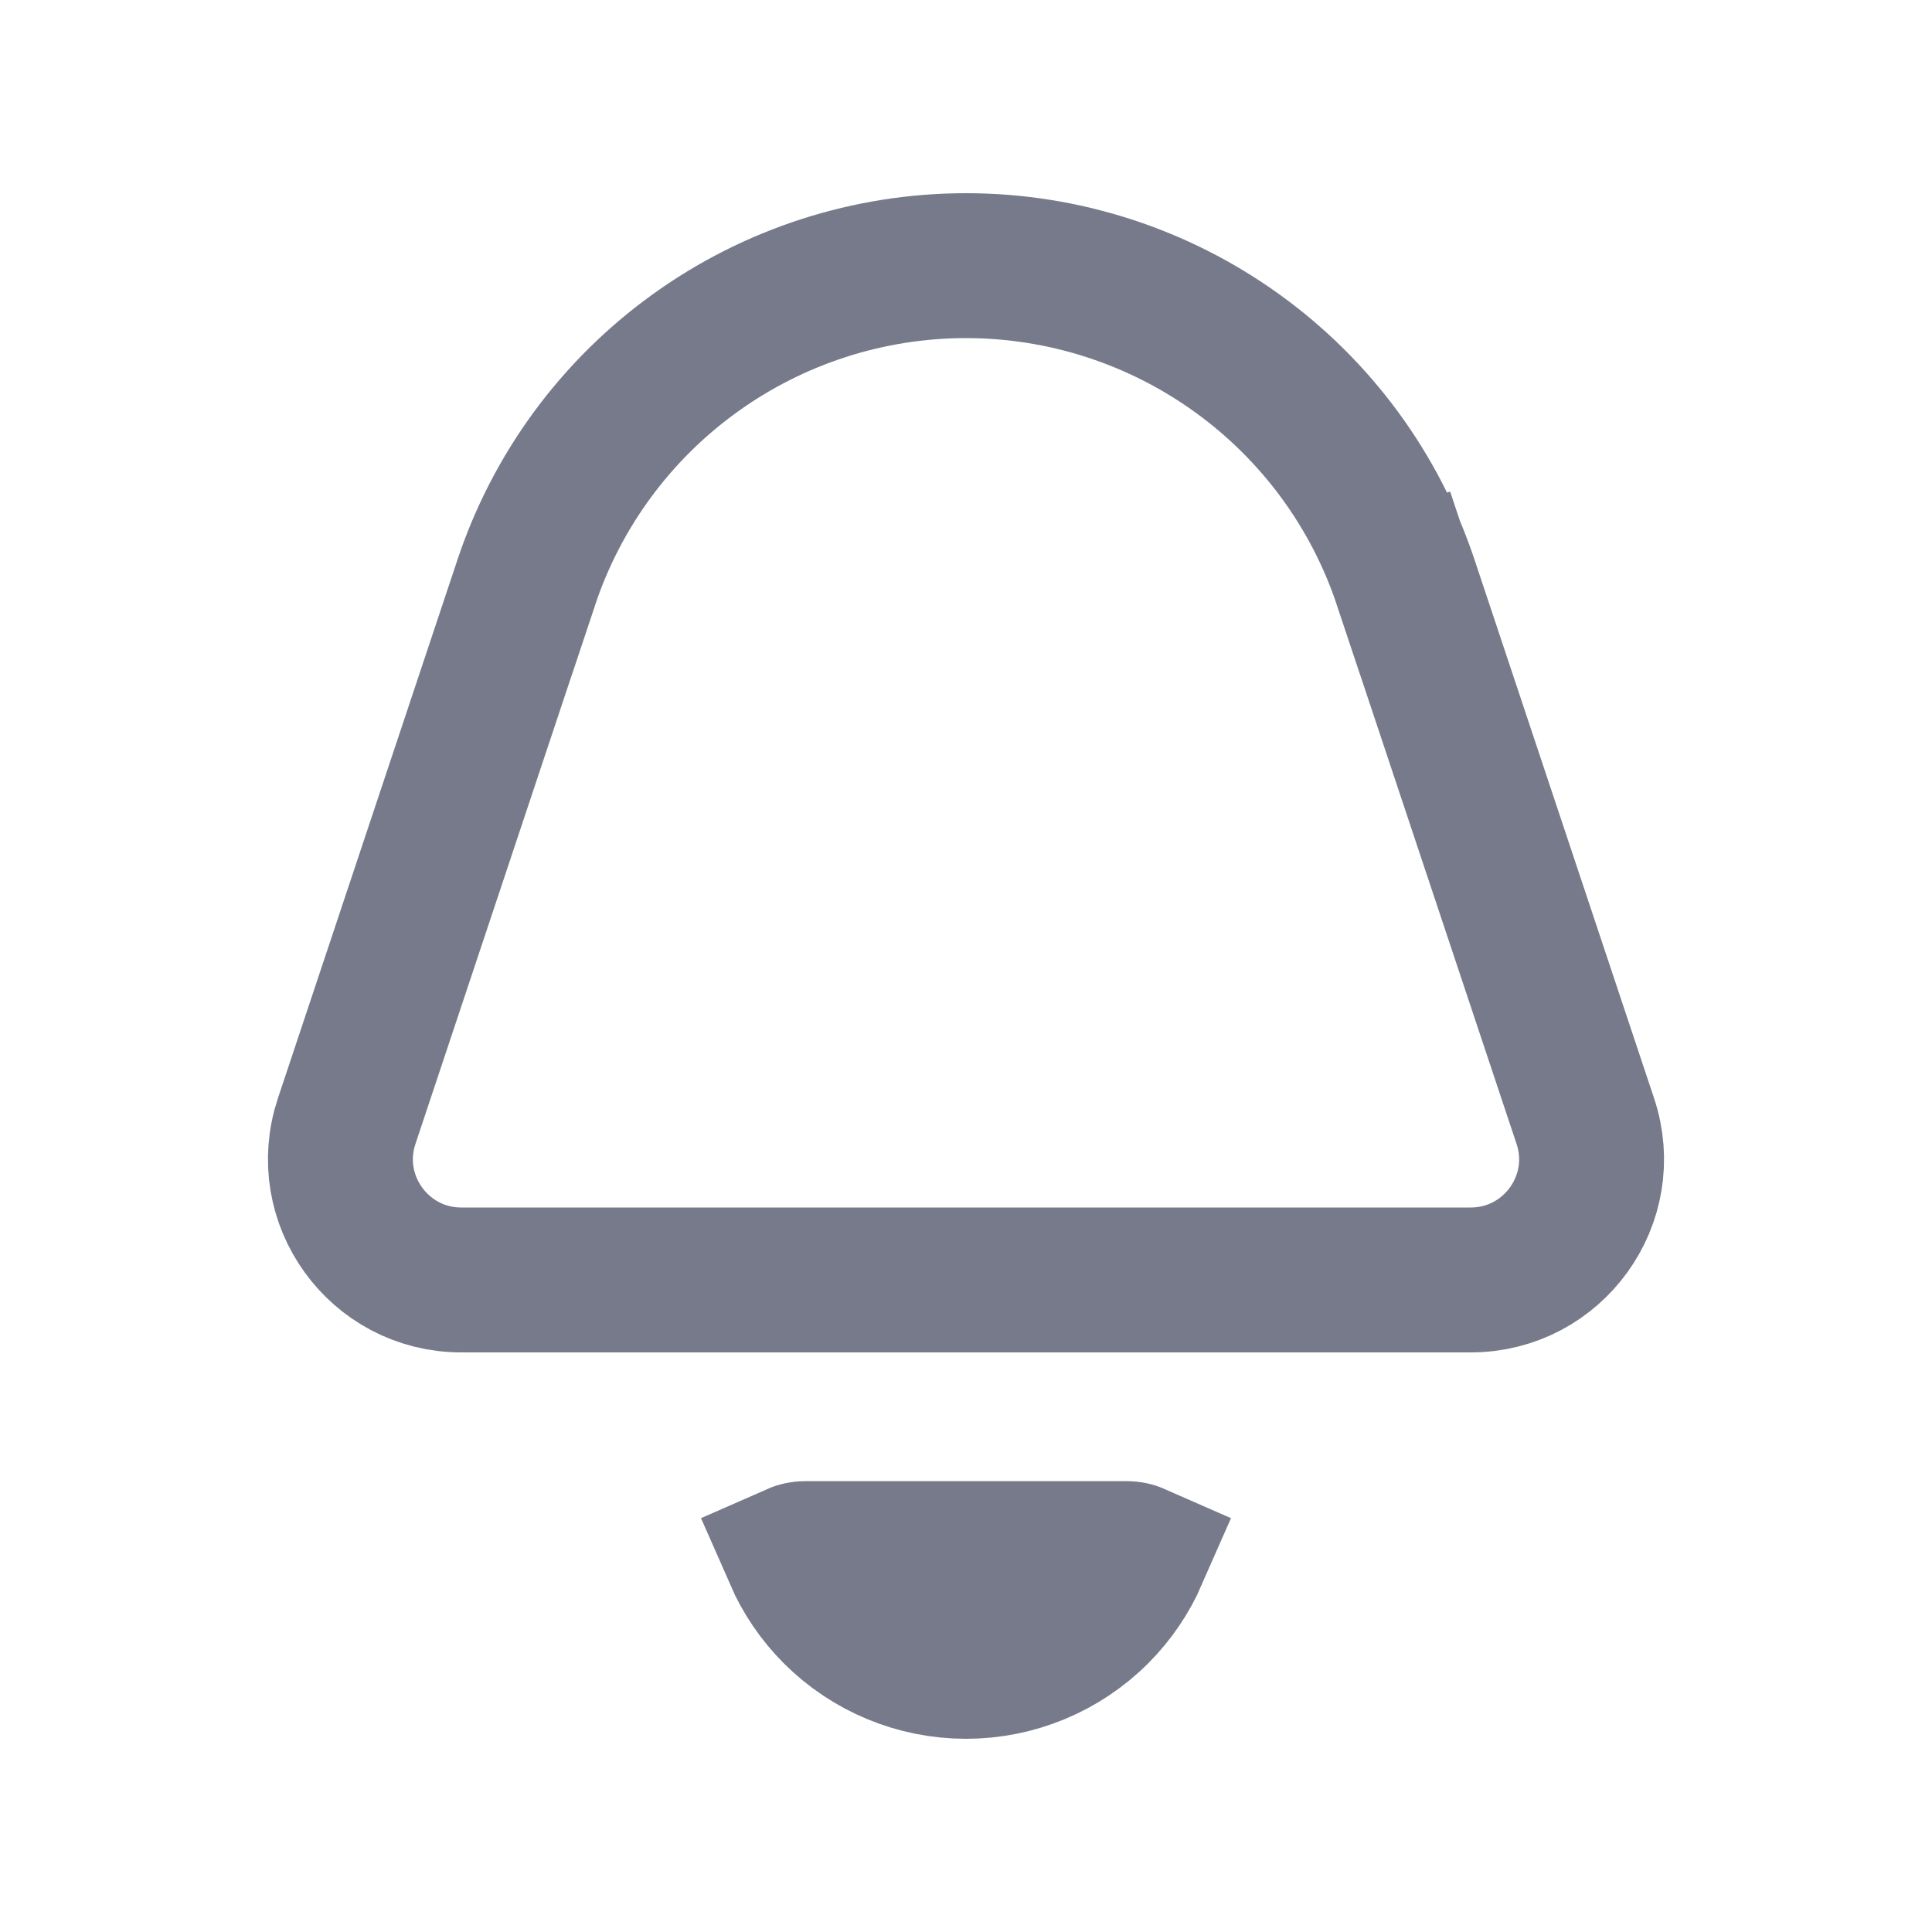<svg width="20" height="20" viewBox="0 0 20 20" fill="none" xmlns="http://www.w3.org/2000/svg">
<path d="M14.553 6.032L16.411 11.605C16.681 12.414 16.078 13.25 15.225 13.25H4.775C3.922 13.25 3.319 12.414 3.589 11.605L5.447 6.032L4.785 5.811L5.447 6.032C5.765 5.076 6.376 4.245 7.194 3.656C8.011 3.067 8.993 2.75 10 2.75C11.007 2.75 11.989 3.067 12.806 3.656C13.624 4.245 14.235 5.076 14.553 6.032L15.249 5.8L14.553 6.032ZM8.645 16.689C8.474 16.518 8.339 16.318 8.244 16.101C8.244 16.101 8.244 16.101 8.244 16.101C8.269 16.09 8.3 16.083 8.333 16.083H11.667C11.7 16.083 11.731 16.09 11.756 16.101C11.756 16.101 11.756 16.101 11.756 16.101C11.661 16.318 11.526 16.518 11.355 16.689C10.996 17.048 10.508 17.25 10 17.25C9.492 17.25 9.004 17.048 8.645 16.689Z" stroke="#767A8A" stroke-width="1.5"/>
</svg>
